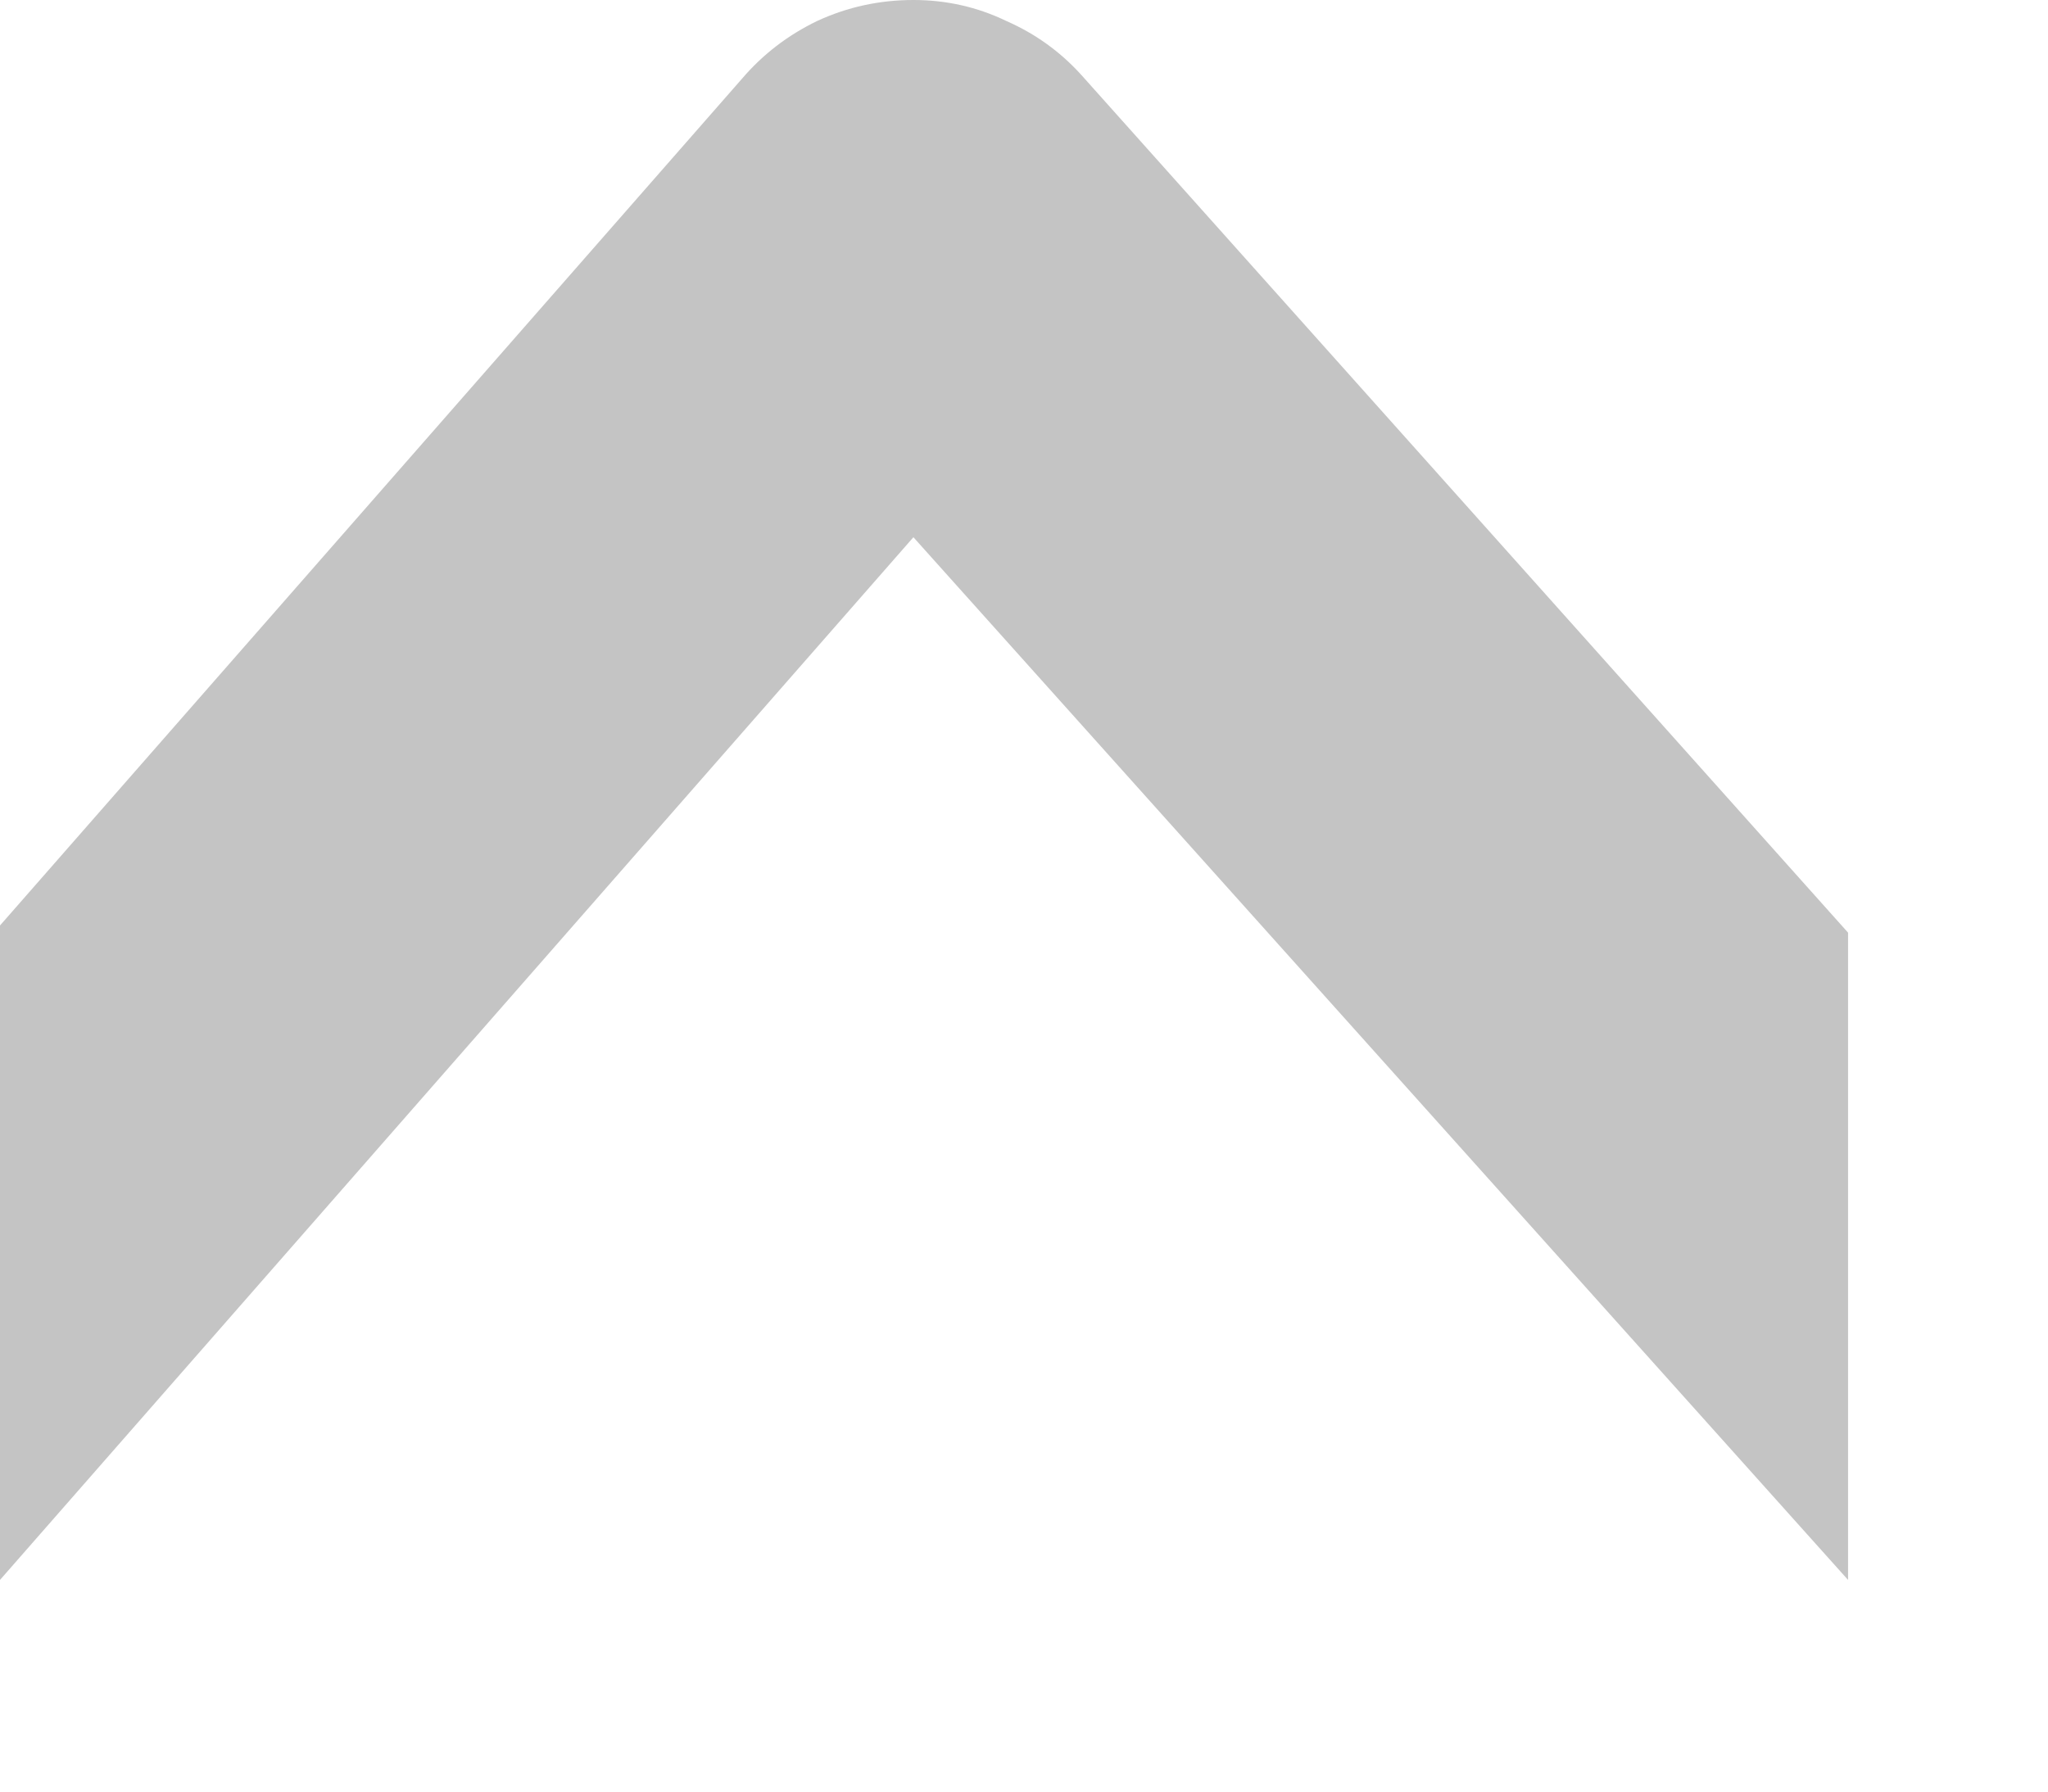 <svg width="8" height="7" viewBox="0 0 8 7" fill="none" xmlns="http://www.w3.org/2000/svg">
<path d="M7.219 3.644L4.225 0.294C4.143 0.203 4.045 0.132 3.931 0.082C3.817 0.027 3.696 1.53986e-07 3.568 1.59564e-07C3.436 1.65341e-07 3.311 0.027 3.192 0.082C3.078 0.137 2.98 0.212 2.898 0.308L-1.11754e-07 3.616L0 6.173L3.568 2.099L7.219 6.173L7.219 3.644Z" fill="#C4C4C4"/>
</svg>
